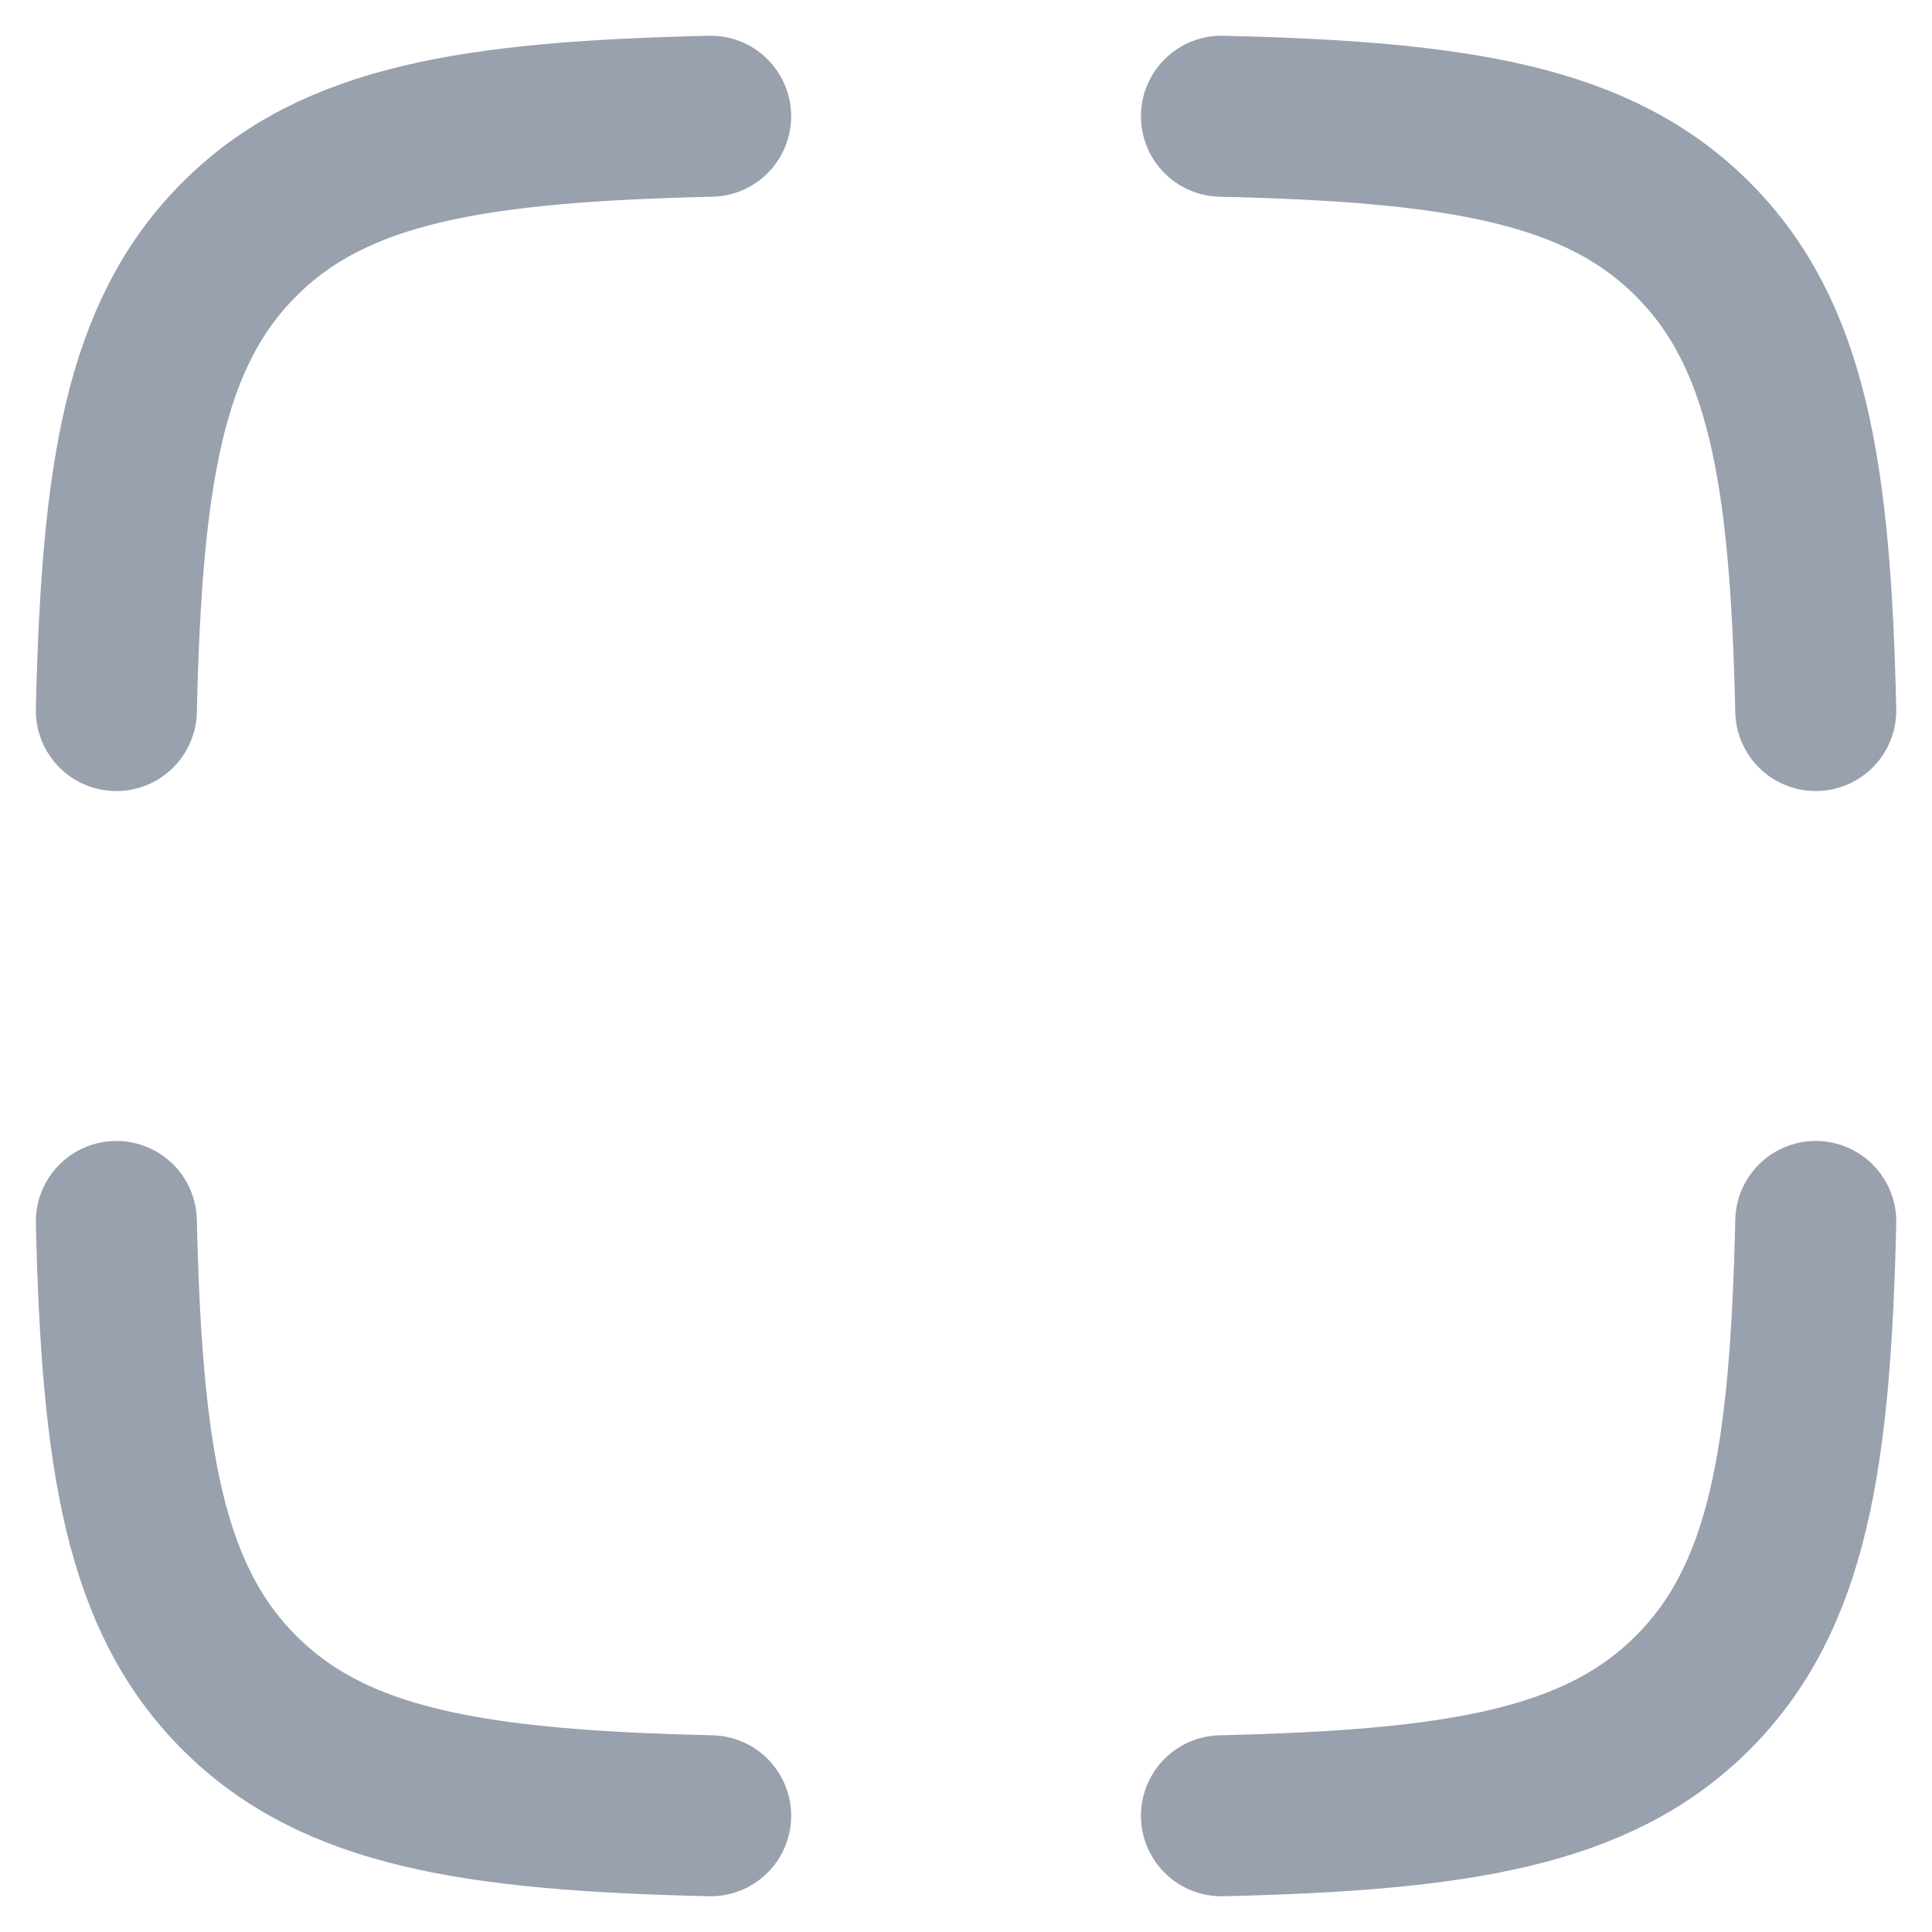<svg xmlns="http://www.w3.org/2000/svg" width="18" height="18" viewBox="0 0 18 18" fill="none">
    <path d="M6.621 1.083C4.407 1.134 3.113 1.345 2.23 2.229C1.346 3.113 1.135 4.406 1.084 6.62M11.38 1.083C13.595 1.134 14.888 1.345 15.771 2.229C16.655 3.113 16.867 4.406 16.917 6.62M11.38 16.917C13.595 16.866 14.888 16.654 15.771 15.771C16.655 14.887 16.867 13.594 16.917 11.38M6.621 16.917C4.407 16.866 3.113 16.654 2.23 15.771C1.346 14.887 1.135 13.594 1.084 11.38" stroke="#99A0AE" stroke-width="1.5" stroke-linecap="round" stroke-linejoin="round"/>
</svg>
